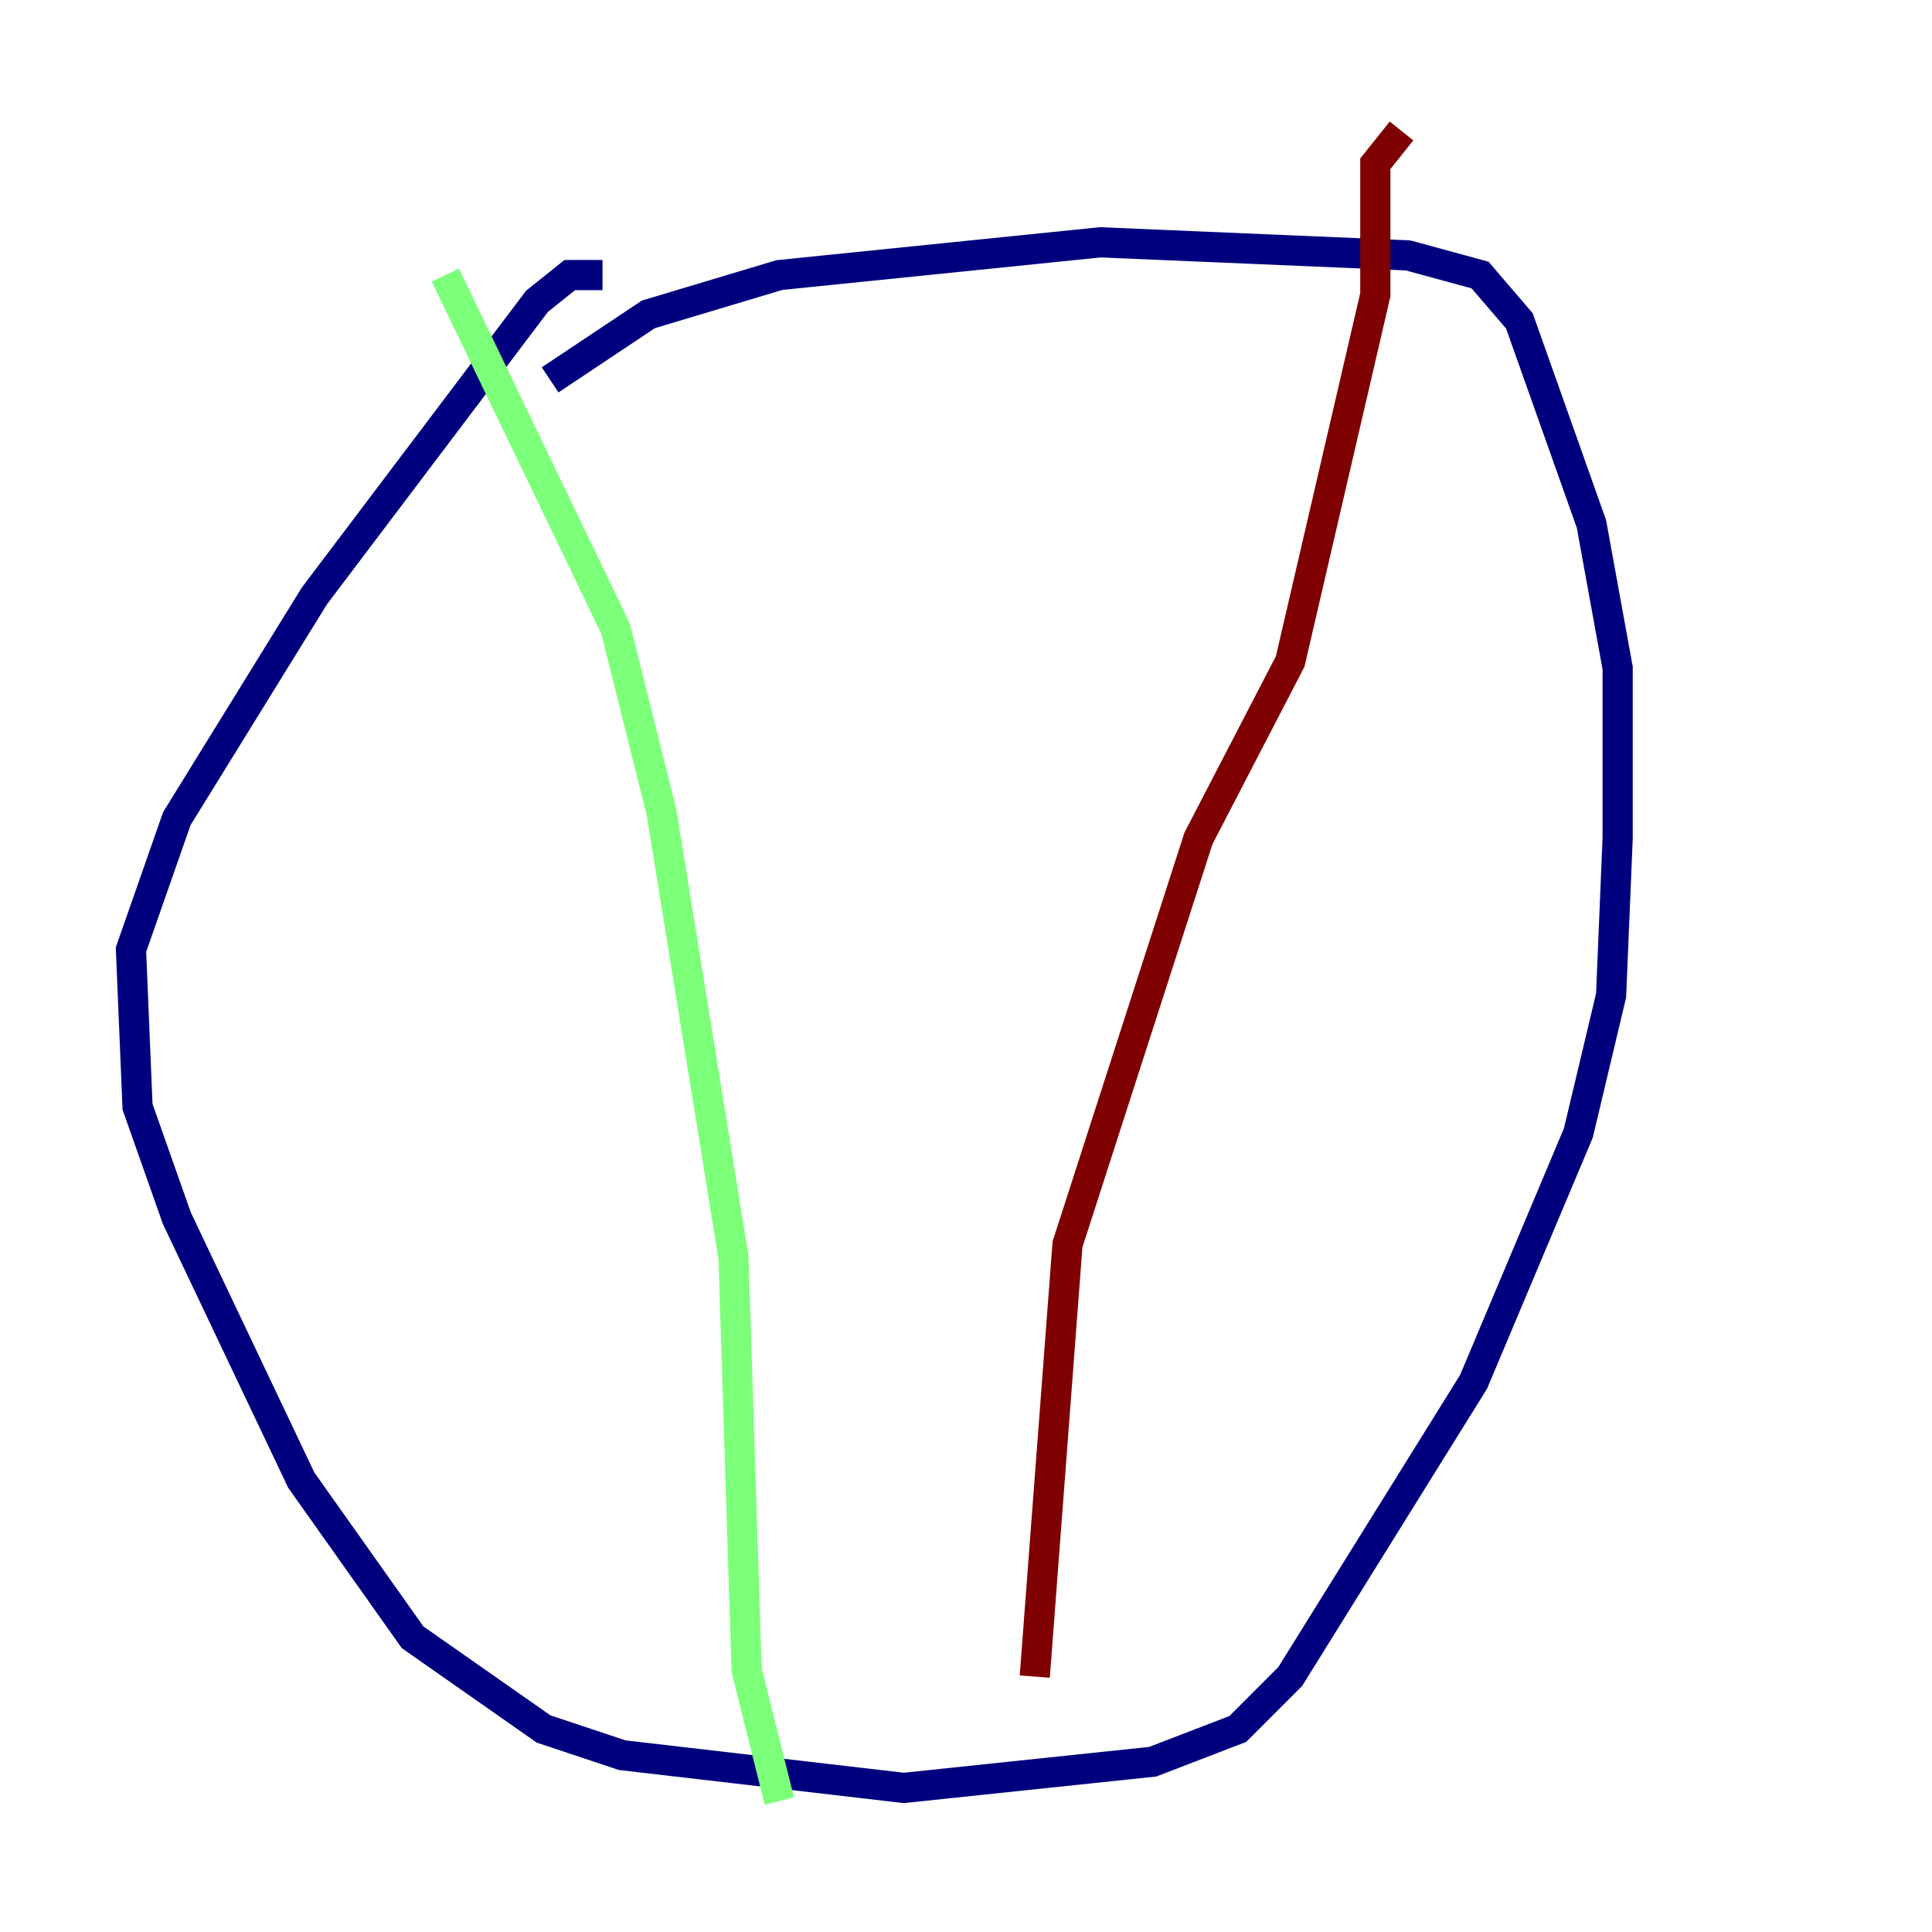 <?xml version="1.0" encoding="utf-8" ?>
<svg baseProfile="tiny" height="128" version="1.2" viewBox="0,0,128,128" width="128" xmlns="http://www.w3.org/2000/svg" xmlns:ev="http://www.w3.org/2001/xml-events" xmlns:xlink="http://www.w3.org/1999/xlink"><defs /><polyline fill="none" points="39.919,18.224 37.749,18.224 35.58,19.959 20.827,39.485 11.715,54.237 8.678,62.915 9.112,73.329 11.715,80.705 19.959,98.061 27.336,108.475 36.014,114.549 41.22,116.285 59.878,118.454 76.366,116.719 82.007,114.549 85.478,111.078 97.627,91.552 104.57,75.064 106.739,65.953 107.173,55.539 107.173,44.258 105.437,34.712 100.664,21.261 98.061,18.224 93.288,16.922 72.895,16.054 51.634,18.224 42.956,20.827 36.447,25.166" stroke="#00007f" stroke-width="2" /><polyline fill="none" points="29.505,18.224 40.786,41.654 43.824,53.803 48.597,83.308 49.464,110.644 51.634,119.322" stroke="#7cff79" stroke-width="2" /><polyline fill="none" points="92.854,8.678 91.119,10.848 91.119,19.525 85.478,43.824 79.403,55.539 70.725,82.441 68.556,111.078" stroke="#7f0000" stroke-width="2" /></svg>